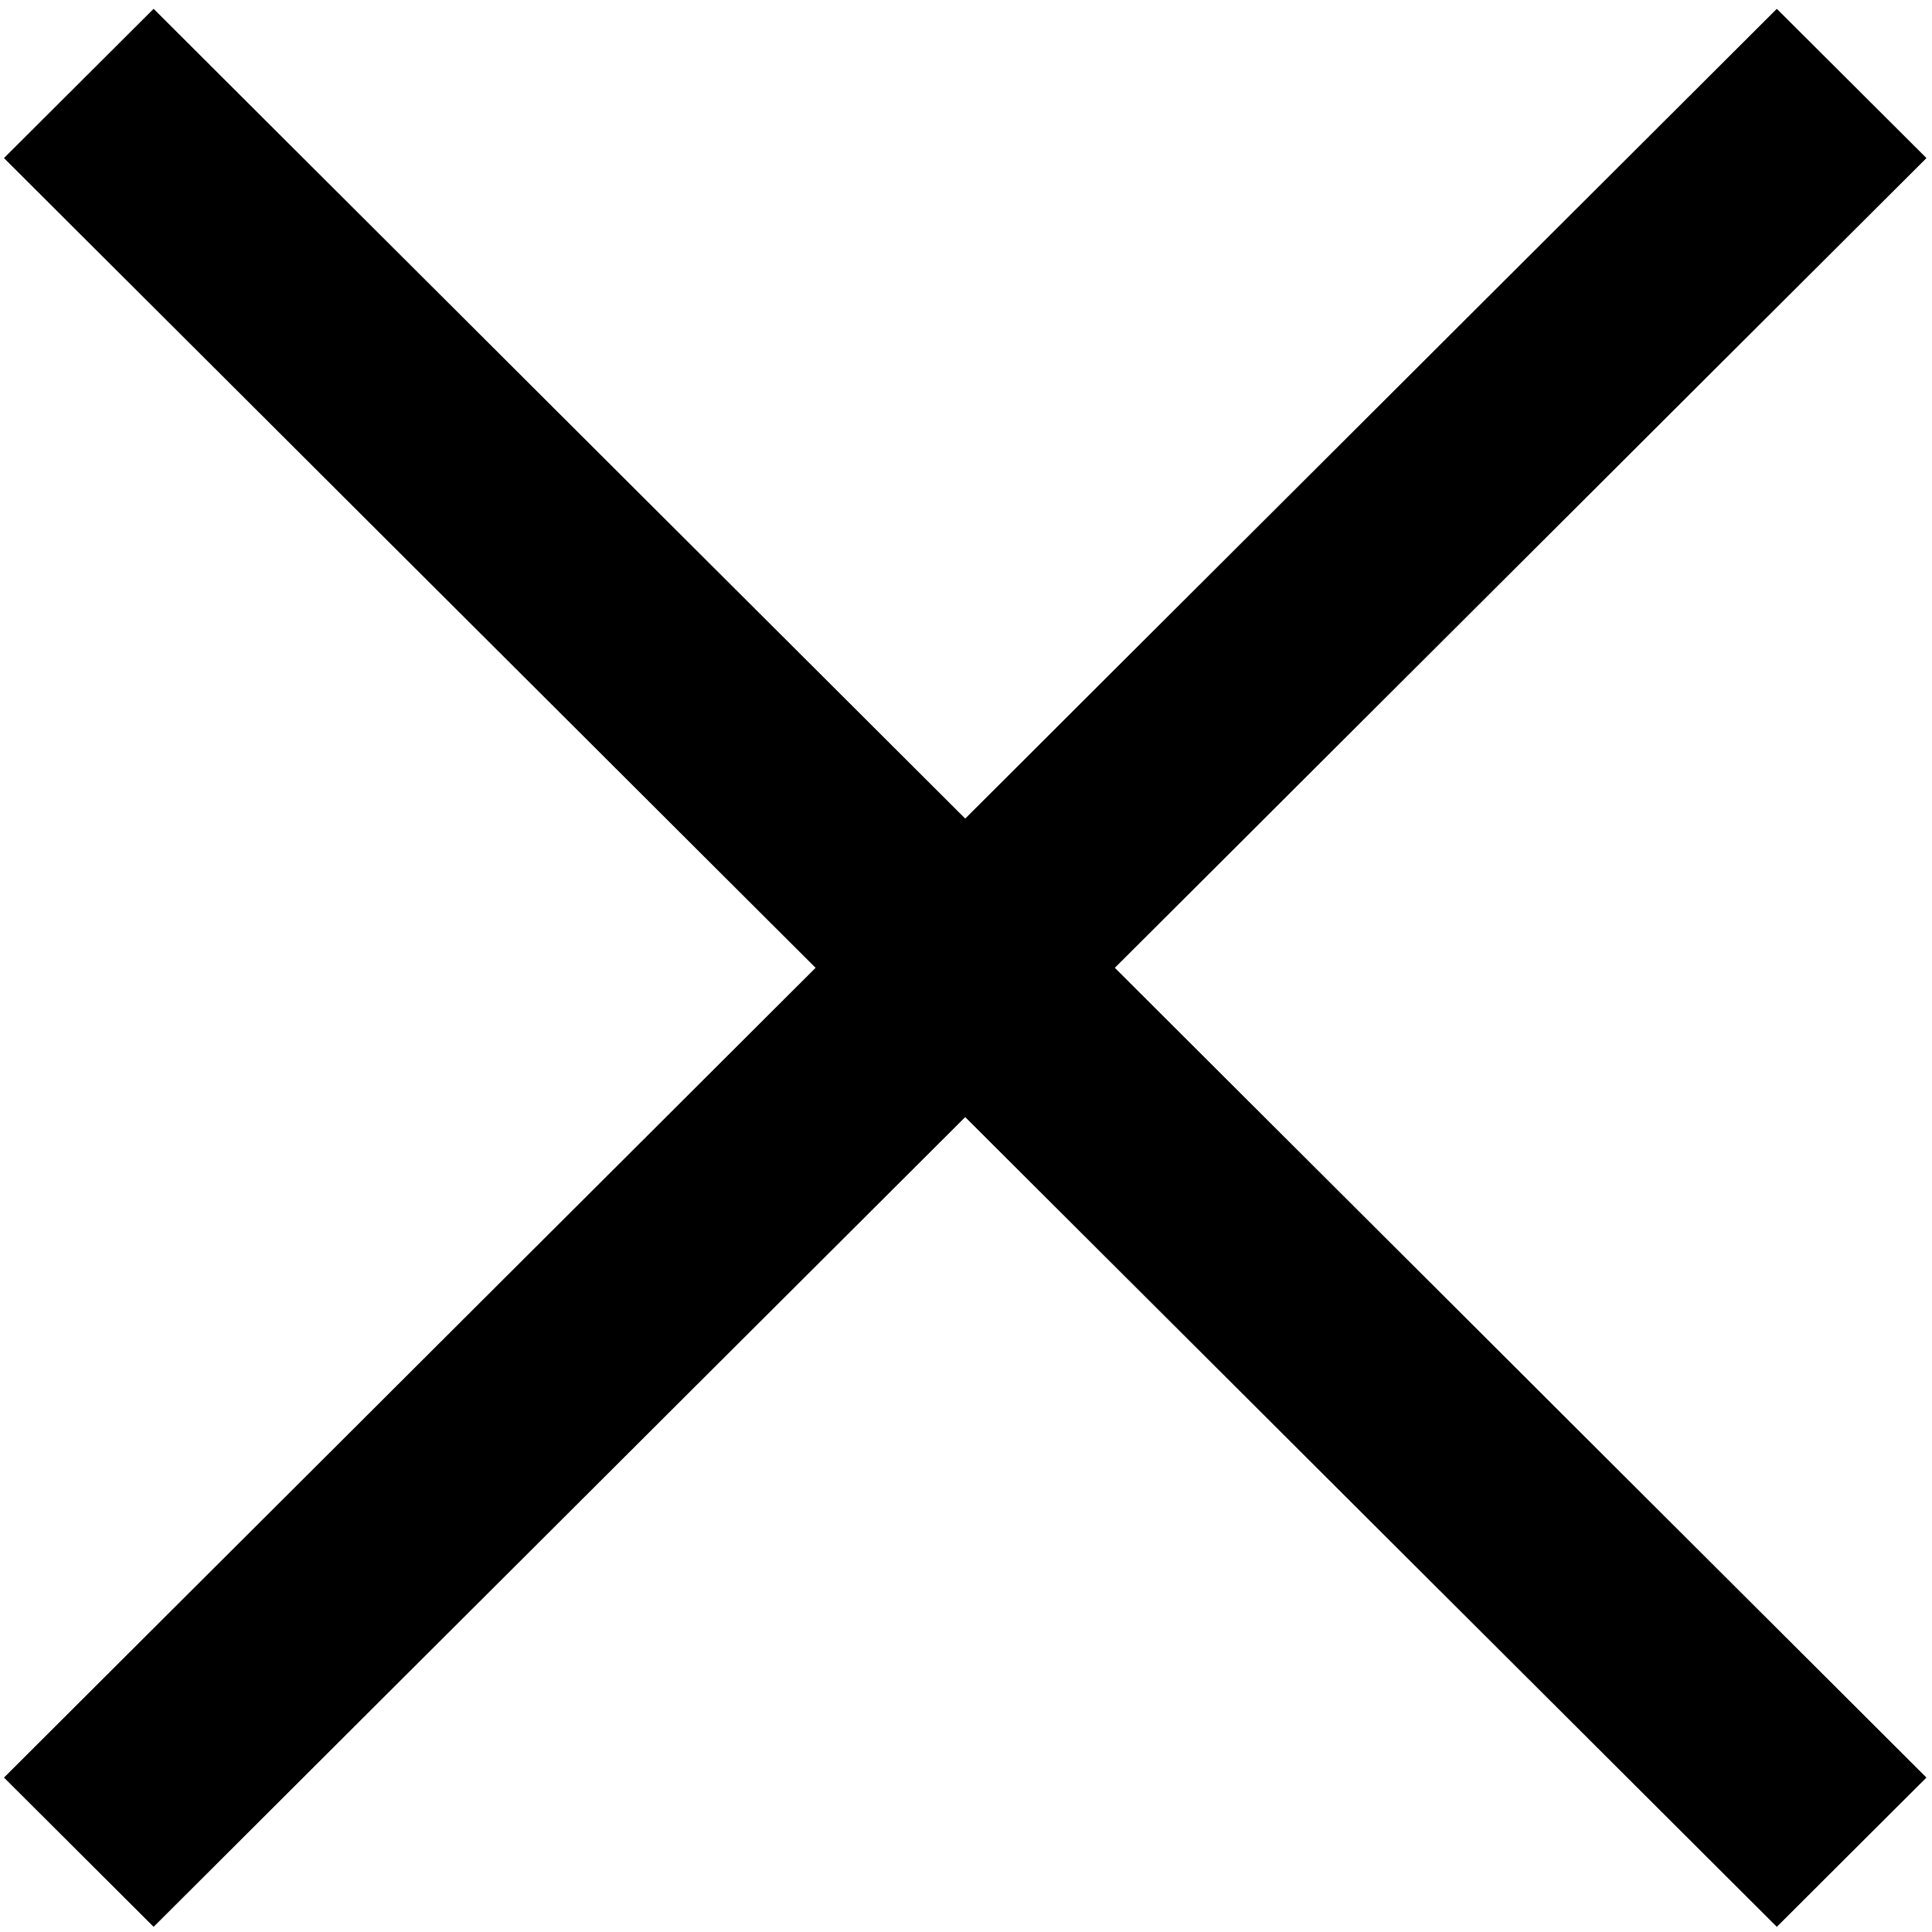 <?xml version="1.0" encoding="UTF-8" standalone="no"?>
<svg
   xmlns:serif="http://www.serif.com/"
   xmlns:dc="http://purl.org/dc/elements/1.1/"
   xmlns:cc="http://creativecommons.org/ns#"
   xmlns:rdf="http://www.w3.org/1999/02/22-rdf-syntax-ns#"
   xmlns:svg="http://www.w3.org/2000/svg"
   xmlns="http://www.w3.org/2000/svg"
   xmlns:sodipodi="http://sodipodi.sourceforge.net/DTD/sodipodi-0.dtd"
   xmlns:inkscape="http://www.inkscape.org/namespaces/inkscape"
   width="100%"
   height="100%"
   viewBox="0 0 64 64"
   version="1.1"
   xml:space="preserve"
   style="fill-rule:evenodd;clip-rule:evenodd;stroke-linejoin:round;stroke-miterlimit:2;"
   id="svg38"
   sodipodi:docname="times.svg"
   inkscape:version="0.92.5 (2060ec1f9f, 2020-04-08)"><defs
     id="defs42" /><sodipodi:namedview
     pagecolor="#ffffff"
     bordercolor="#666666"
     borderopacity="1"
     objecttolerance="10"
     gridtolerance="10"
     guidetolerance="10"
     inkscape:pageopacity="0"
     inkscape:pageshadow="2"
     inkscape:window-width="1024"
     inkscape:window-height="697"
     id="namedview40"
     showgrid="false"
     inkscape:zoom="7.0437012"
     inkscape:cx="32"
     inkscape:cy="32"
     inkscape:window-x="0"
     inkscape:window-y="0"
     inkscape:window-maximized="1"
     inkscape:current-layer="svg38" /><rect
     id="Icons"
     x="-448"
     y="-64"
     width="1280"
     height="800"
     style="fill:none;" /><g
     id="Icons1"
     serif:id="Icons"
     transform="matrix(1.729,0,0,1.725,-23.411,-23.231)"><g
       id="Strike" /><g
       id="H1" /><g
       id="H2" /><g
       id="H3" /><g
       id="list-ul" /><g
       id="hamburger-1" /><g
       id="hamburger-2" /><g
       id="list-ol" /><g
       id="list-task" /><g
       id="trash" /><g
       id="vertical-menu" /><g
       id="horizontal-menu" /><g
       id="sidebar-2" /><g
       id="Pen" /><g
       id="Pen1"
       serif:id="Pen" /><g
       id="clock" /><g
       id="external-link" /><g
       id="hr" /><g
       id="info" /><g
       id="warning" /><g
       id="plus-circle" /><g
       id="minus-circle" /><g
       id="vue" /><g
       id="cog" /><g
       id="logo" /><path
       id="times"
       d="m 32.033,29.19 15.55,-15.55 2.863,2.863 -15.55,15.55 15.55,15.55 -2.863,2.863 -15.55,-15.55 -15.55,15.55 -2.863,-2.863 15.55,-15.55 -15.55,-15.55 2.863,-2.863 z"
       inkscape:connector-curvature="0" /><path
       d="m 32.033,29.19 15.55,-15.55 2.863,2.863 -15.55,15.55 15.55,15.55 -2.863,2.863 -15.55,-15.55 -15.55,15.55 -2.863,-2.863 15.55,-15.55 -15.55,-15.55 2.863,-2.863 z"
       id="path29"
       inkscape:connector-curvature="0" /><g
       id="eye-slash" /><g
       id="eye" /><g
       id="toggle-off" /><g
       id="shredder" /><g
       id="spinner--loading--dots-"
       serif:id="spinner [loading, dots]" /><g
       id="react" /></g></svg>